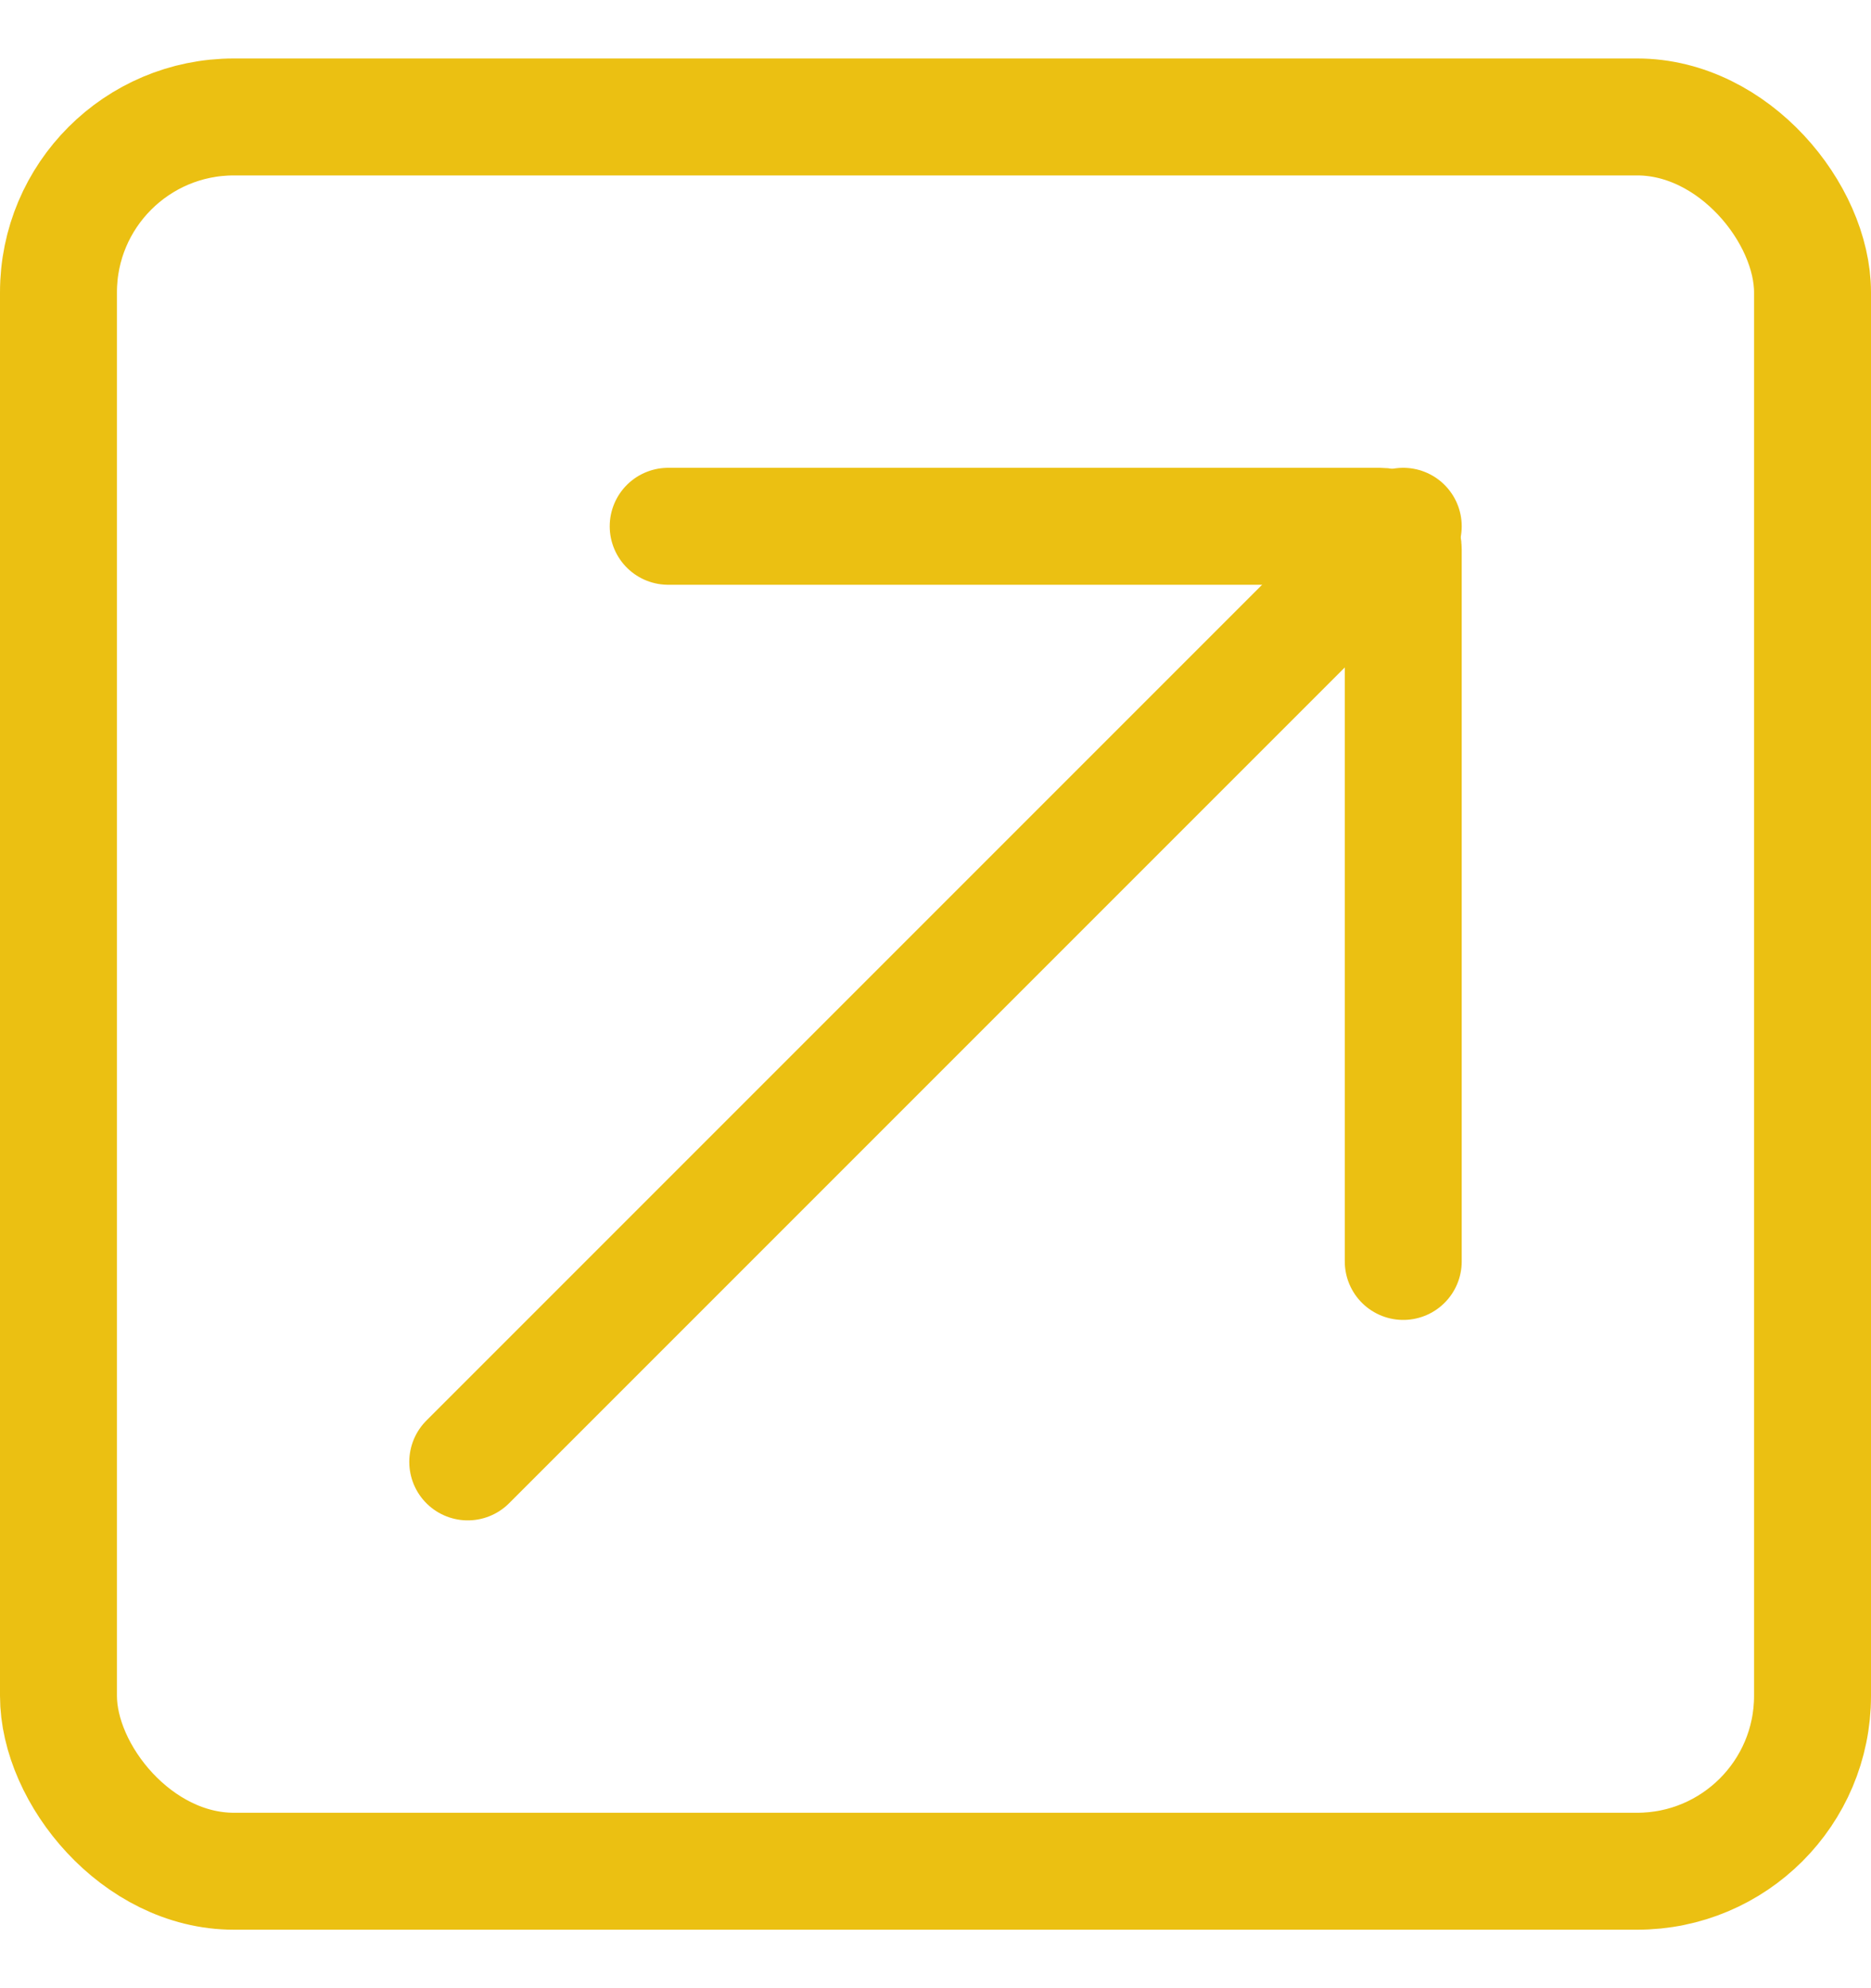 <svg width="16" height="17" viewBox="0 0 16 17" fill="none" xmlns="http://www.w3.org/2000/svg">
<rect x="0.5" y="1" width="15" height="15" rx="1.5" stroke="#EBC012"/>
<path d="M5.714 4.5H11.8C11.911 4.5 12 4.59 12 4.7V10.786" stroke="#EBC012" stroke-linecap="round"/>
<path d="M4 12.5L12 4.5" stroke="#EBC012" stroke-linecap="round"/>
</svg>
